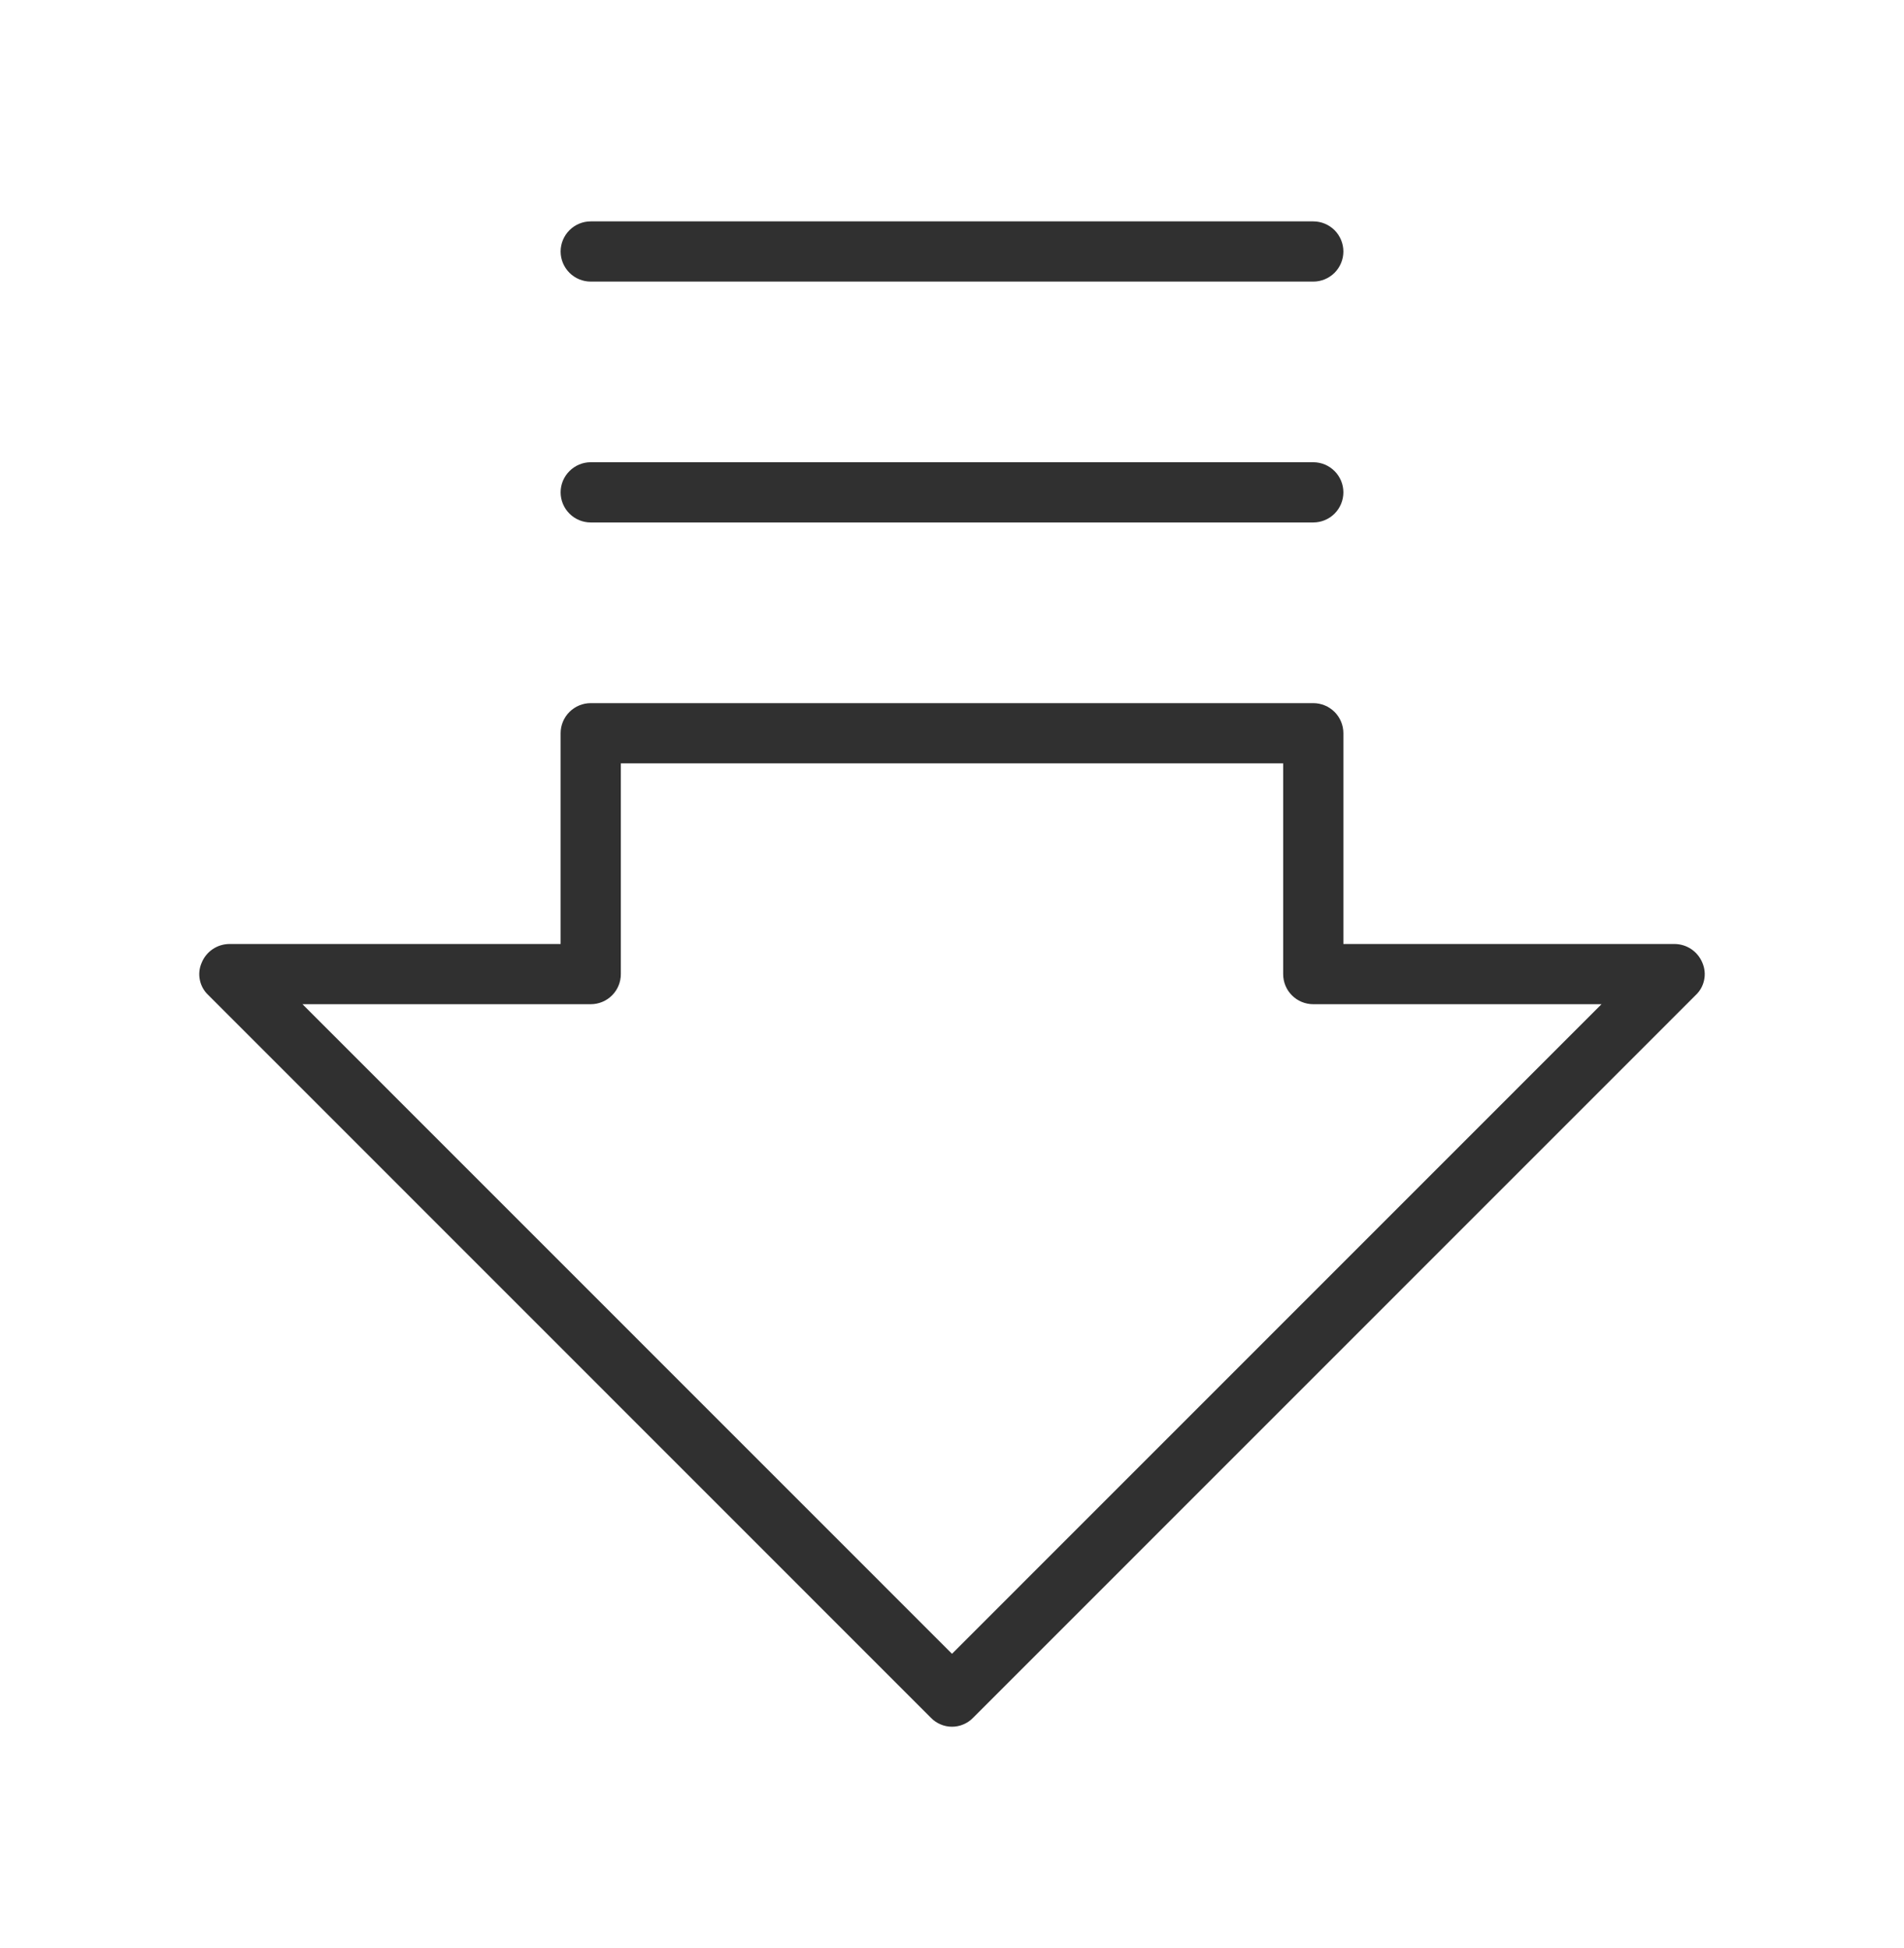 <svg width="43" height="44" viewBox="0 0 43 44" fill="none" xmlns="http://www.w3.org/2000/svg">
<path d="M4.554 21.746C4.604 21.621 4.691 21.514 4.803 21.438C4.915 21.362 5.047 21.322 5.182 21.321H12.661V16.561C12.661 16.381 12.733 16.207 12.861 16.08C12.988 15.953 13.161 15.881 13.341 15.881H29.659C29.839 15.881 30.012 15.953 30.14 16.08C30.267 16.207 30.339 16.381 30.339 16.561V21.321H37.818C37.953 21.322 38.085 21.362 38.197 21.438C38.309 21.514 38.396 21.621 38.447 21.746C38.5 21.869 38.514 22.005 38.486 22.136C38.459 22.267 38.392 22.386 38.294 22.477L21.976 38.798C21.914 38.862 21.84 38.913 21.758 38.947C21.677 38.982 21.589 39 21.5 39C21.411 39 21.323 38.982 21.242 38.947C21.16 38.913 21.086 38.862 21.024 38.798L4.707 22.477C4.608 22.386 4.541 22.267 4.514 22.136C4.486 22.005 4.5 21.869 4.554 21.746ZM21.5 37.353L36.169 22.681H29.659C29.479 22.681 29.305 22.61 29.178 22.482C29.05 22.355 28.979 22.182 28.979 22.001V17.241H14.021V22.001C14.021 22.182 13.95 22.355 13.822 22.482C13.694 22.61 13.521 22.681 13.341 22.681H6.831L21.5 37.353ZM30.339 5.68C30.339 5.5 30.267 5.327 30.14 5.199C30.012 5.072 29.839 5 29.659 5H13.341C13.161 5 12.988 5.072 12.861 5.199C12.733 5.327 12.661 5.5 12.661 5.68C12.661 5.86 12.733 6.033 12.861 6.161C12.988 6.288 13.161 6.36 13.341 6.36H29.659C29.839 6.36 30.012 6.288 30.14 6.161C30.267 6.033 30.339 5.86 30.339 5.68ZM30.339 11.12C30.339 10.94 30.267 10.767 30.14 10.64C30.012 10.512 29.839 10.44 29.659 10.44H13.341C13.161 10.44 12.988 10.512 12.861 10.64C12.733 10.767 12.661 10.94 12.661 11.12C12.661 11.301 12.733 11.474 12.861 11.601C12.988 11.729 13.161 11.8 13.341 11.8H29.659C29.839 11.8 30.012 11.729 30.14 11.601C30.267 11.474 30.339 11.301 30.339 11.12Z" fill="#303030"/>
</svg>
